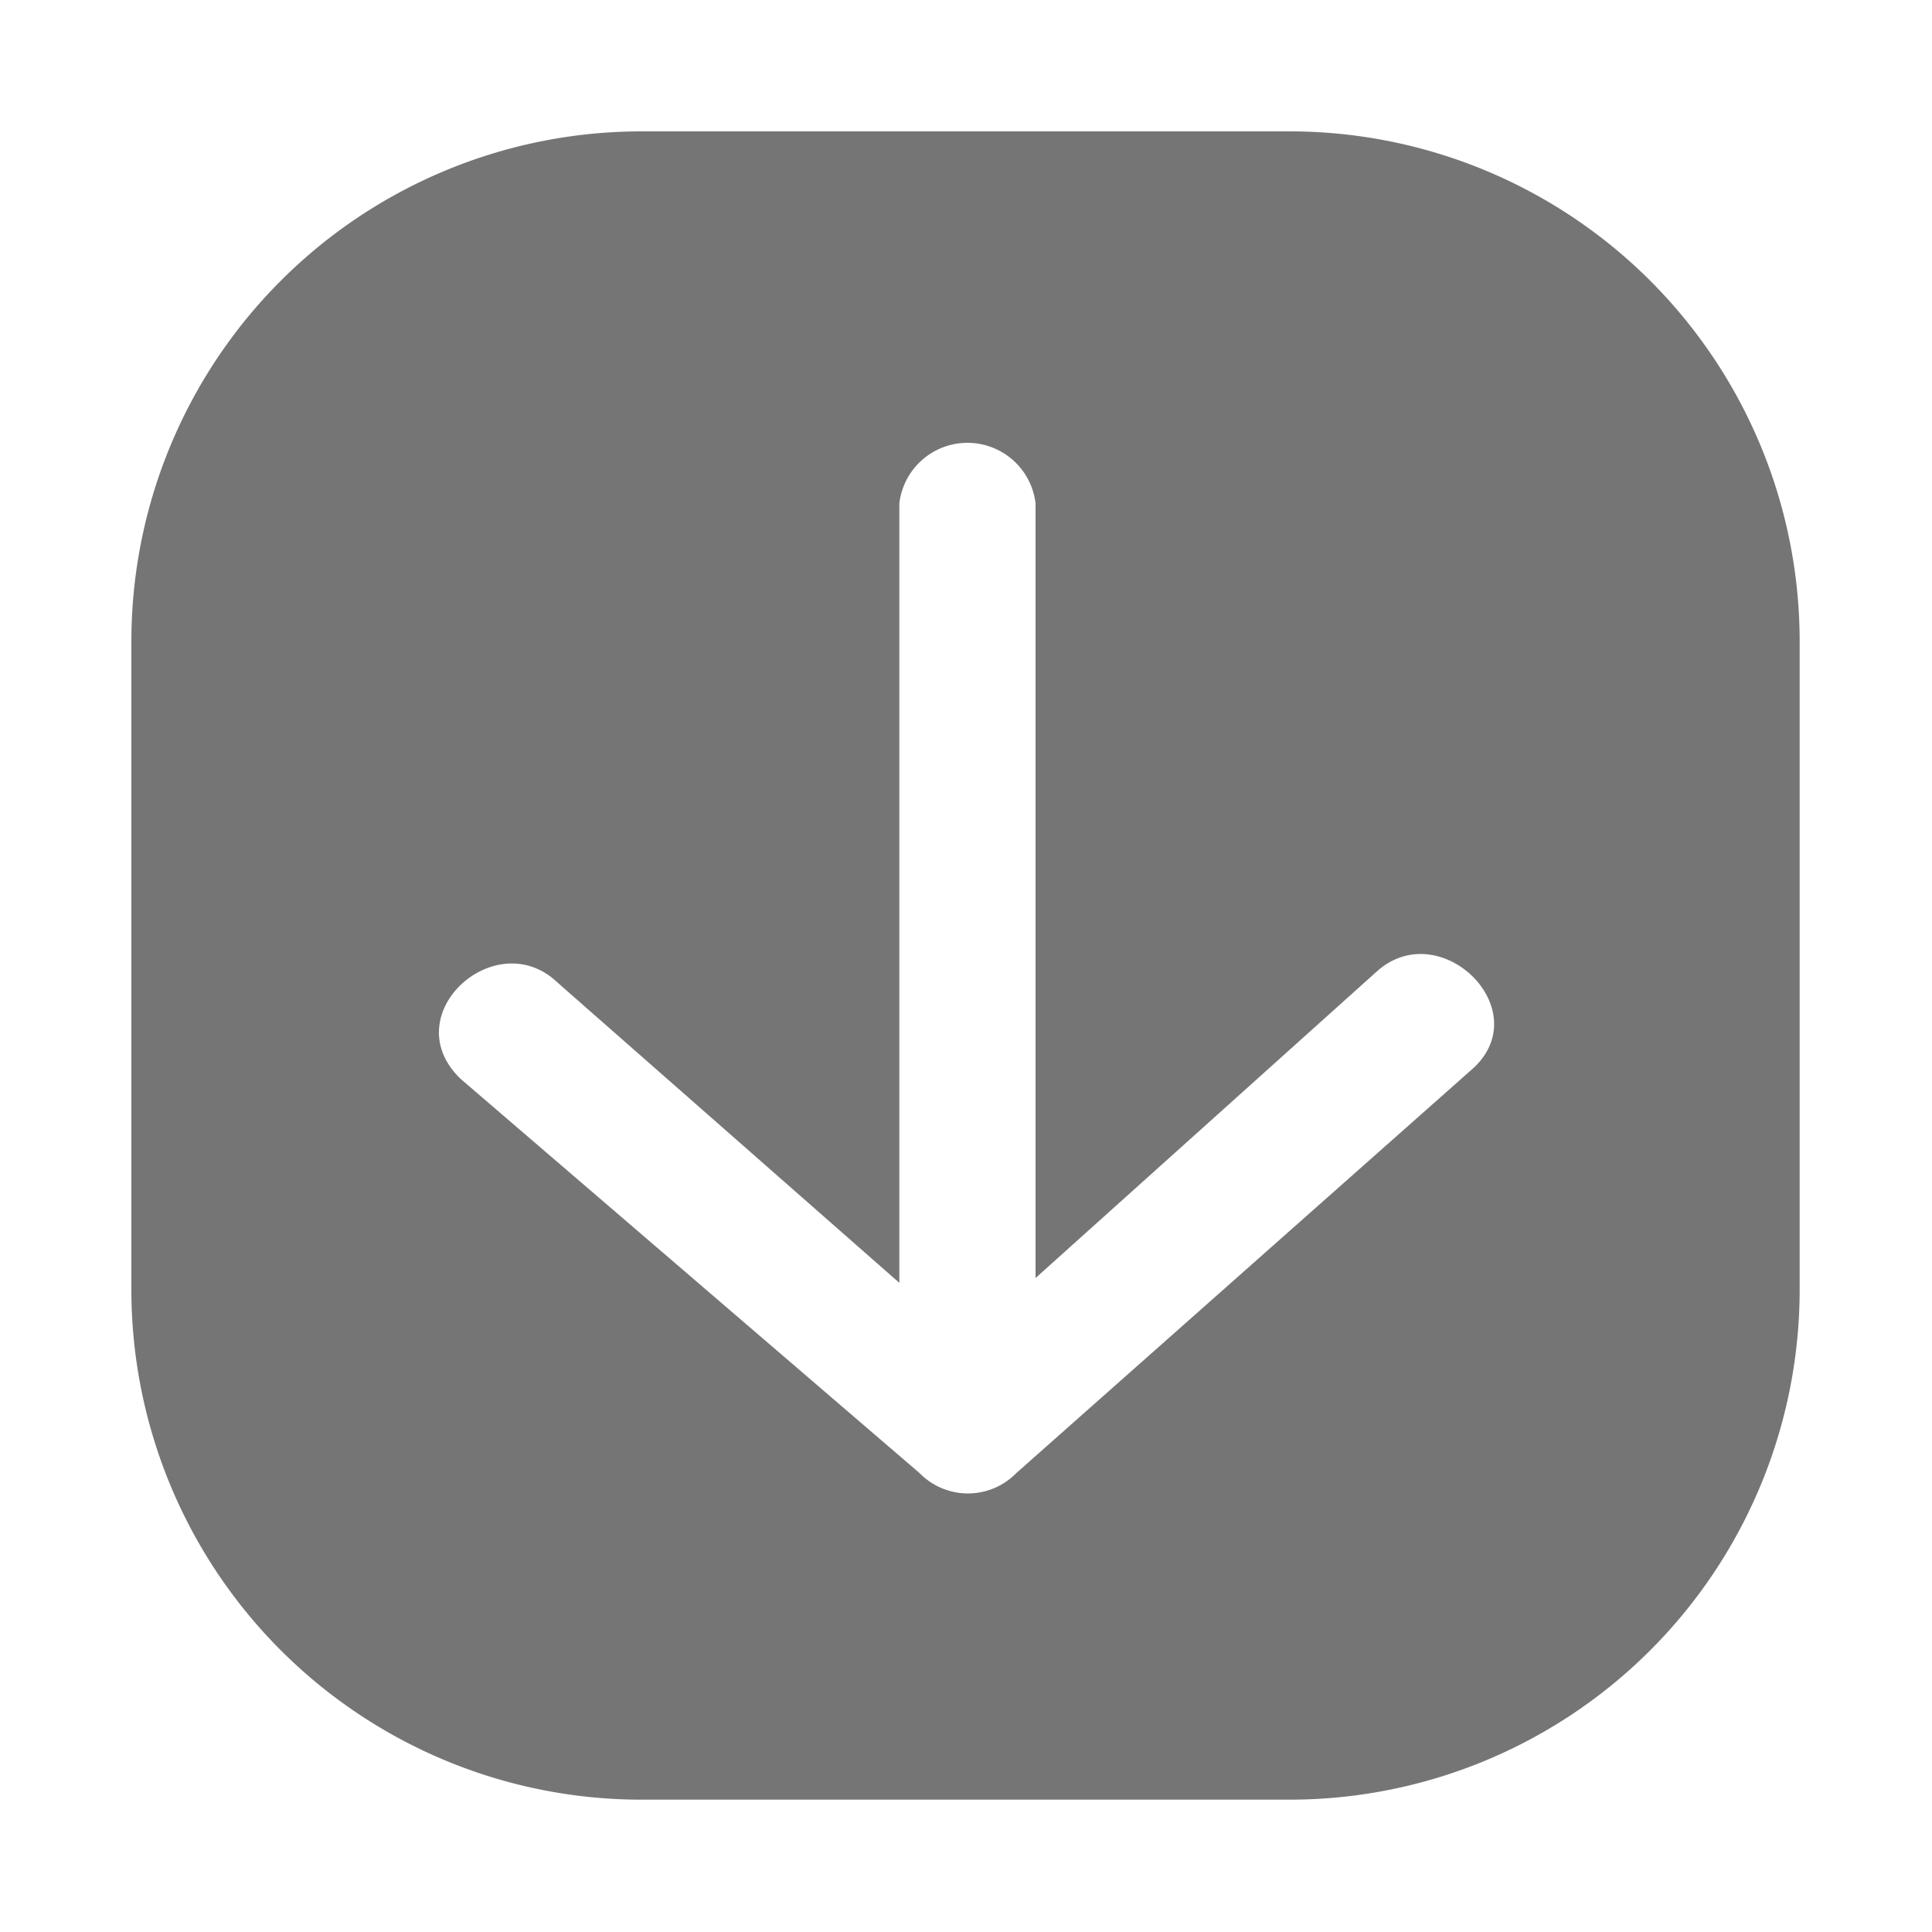 <?xml version="1.0"?>
<svg data-name="\u56FE\u5C42 1" xmlns="http://www.w3.org/2000/svg" viewBox="0 0 20 20" fill="#757575"><defs></defs><title>icon_download</title><path data-name="icon download" class="cls-1" d="M6.64 1.36h6.71a5.28 5.28 0 0 1 5.28 5.28v6.71a5.28 5.28 0 0 1-5.28 5.28H6.64a5.28 5.28 0 0 1-5.28-5.28V6.64a5.28 5.28 0 0 1 5.28-5.28zm2.88 13.89a.7.7 0 0 0 1 0l4.74-4.2c.64-.61-.35-1.57-1-1l-3.54 3.18V5.21a.71.71 0 0 0-1.41 0v8.07l-3.54-3.11c-.64-.61-1.69.34-1 1z"></path></svg>
